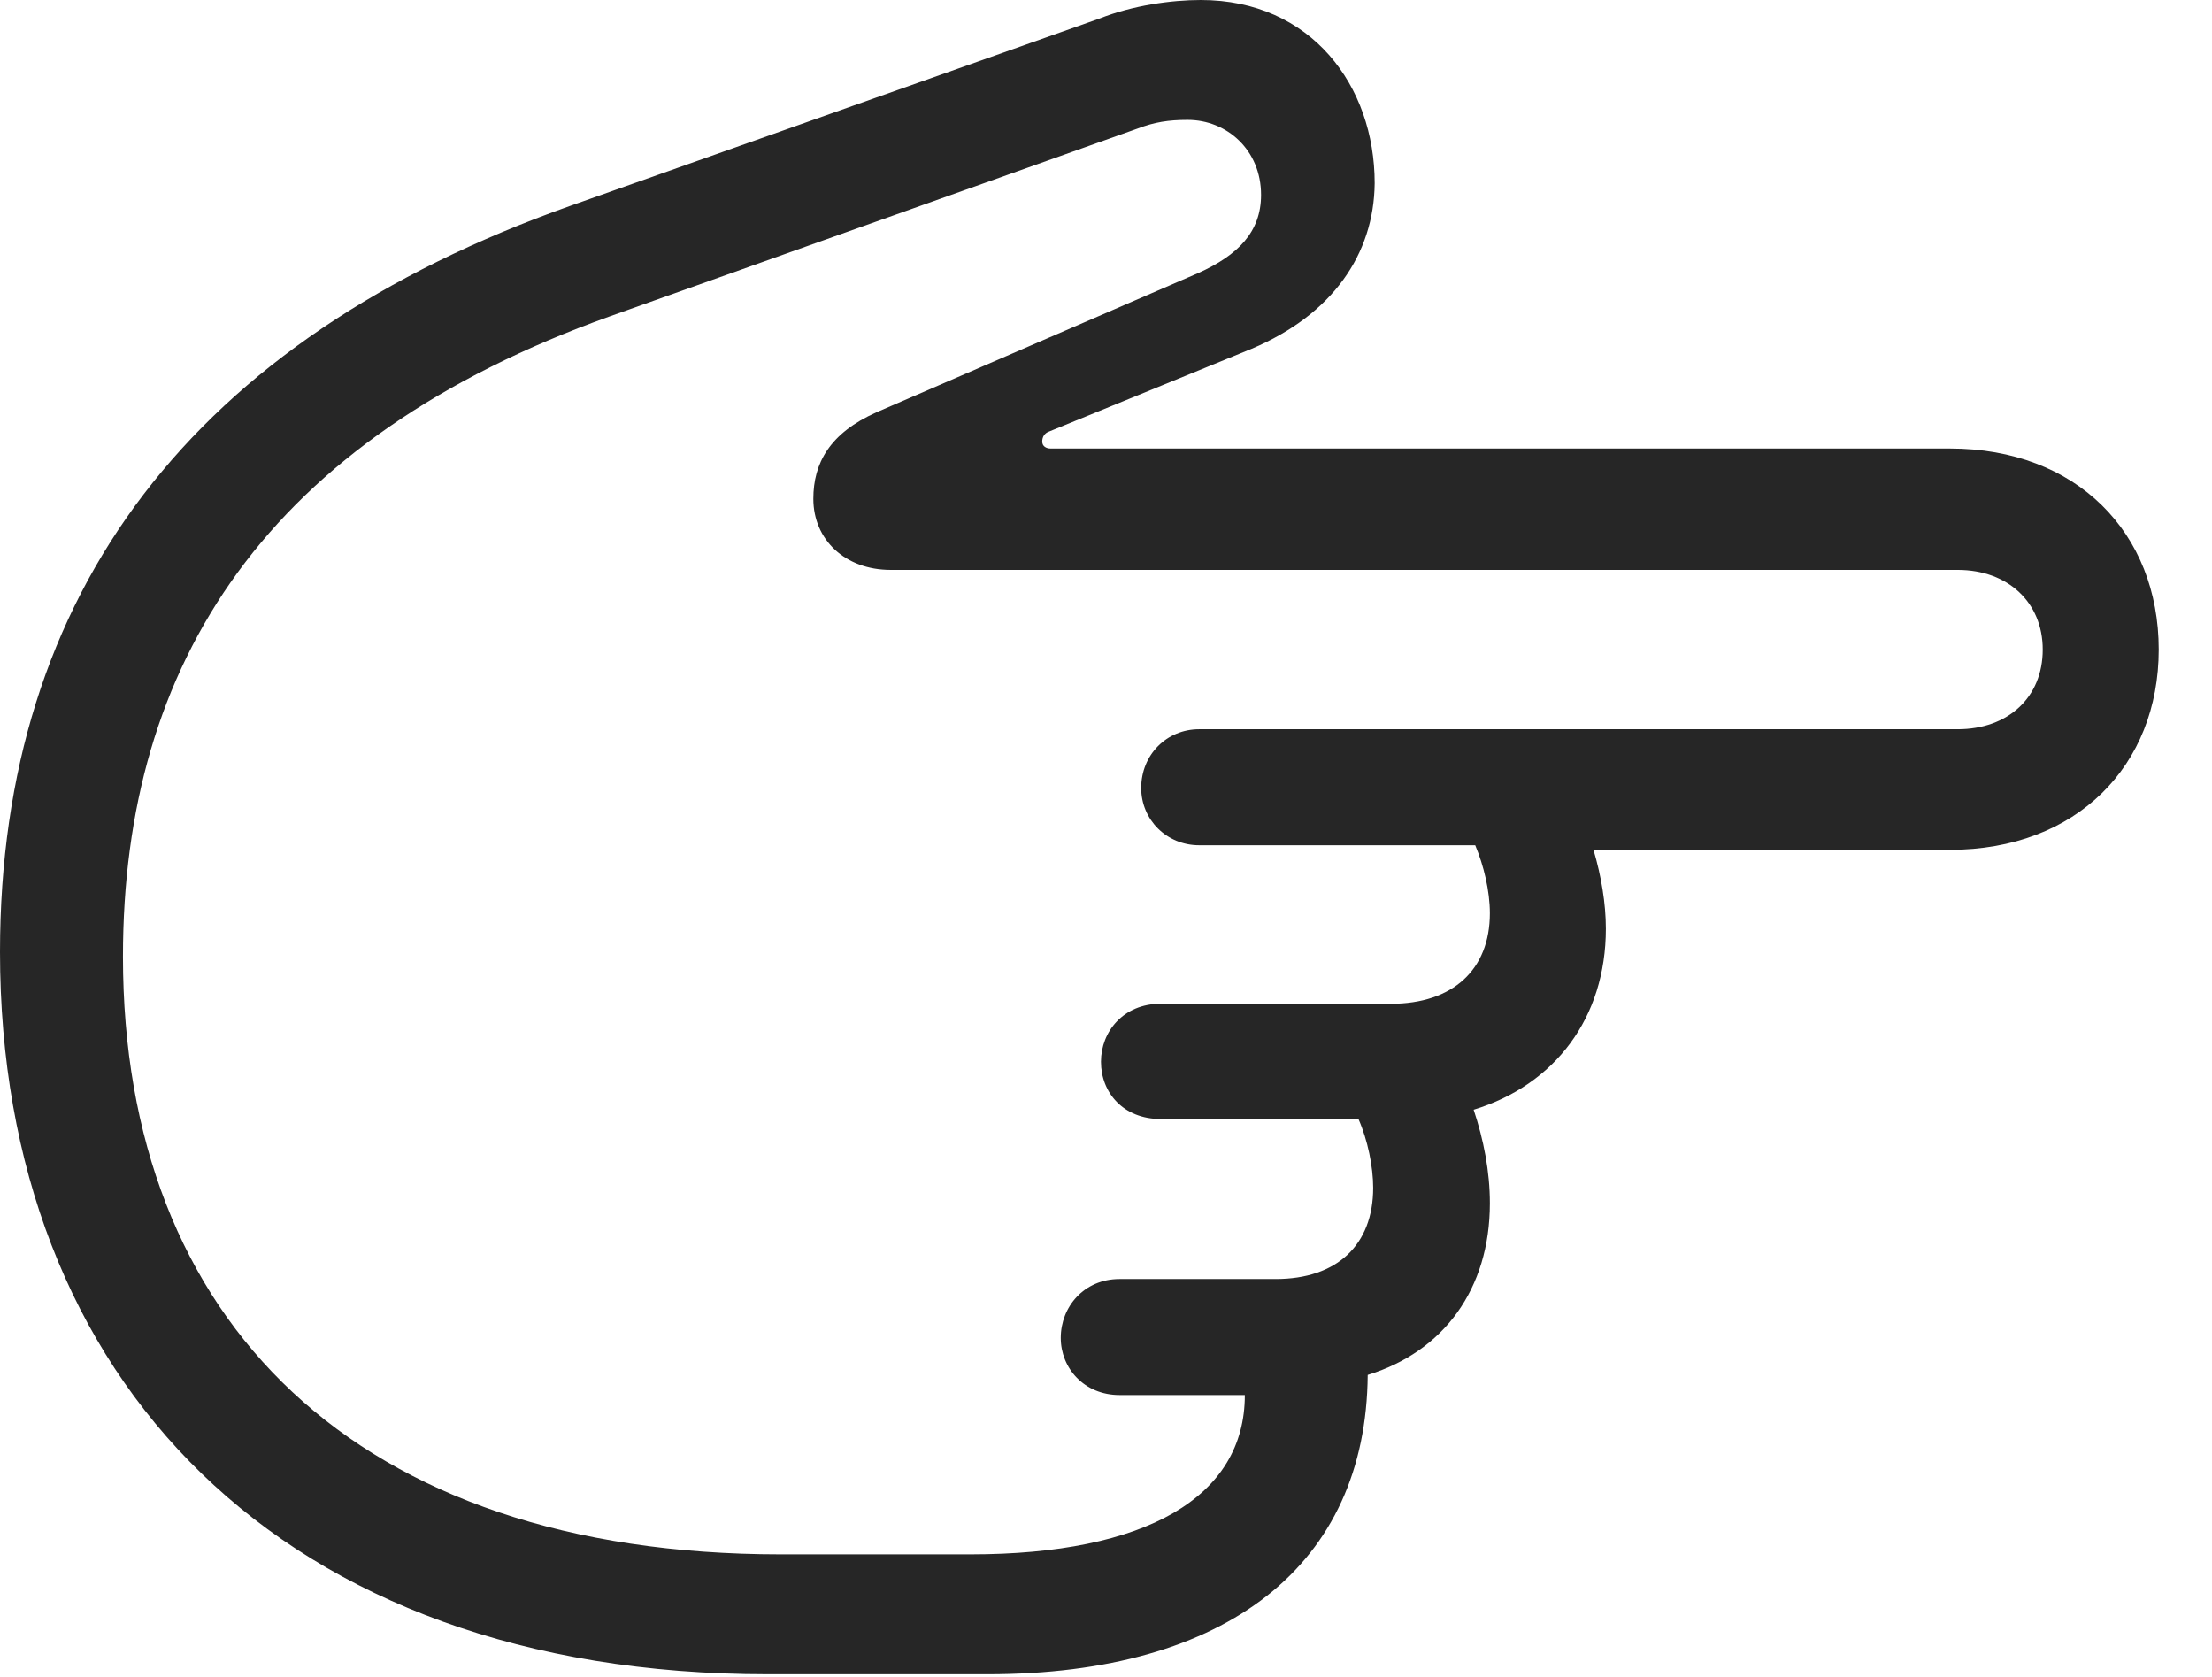 <?xml version="1.0" encoding="UTF-8"?>
<!--Generator: Apple Native CoreSVG 326-->
<!DOCTYPE svg
PUBLIC "-//W3C//DTD SVG 1.1//EN"
       "http://www.w3.org/Graphics/SVG/1.1/DTD/svg11.dtd">
<svg version="1.1" xmlns="http://www.w3.org/2000/svg" xmlns:xlink="http://www.w3.org/1999/xlink" viewBox="0 0 27.939 21.182">
 <g>
  <rect height="21.182" opacity="0" width="27.939" x="0" y="0"/>
  <path d="M0 12.021C0 17.422 3.555 21.143 9.697 21.143L12.471 21.143C15.508 21.143 17.256 19.756 17.275 17.363C18.232 17.07 18.818 16.279 18.818 15.195C18.818 14.795 18.74 14.395 18.613 14.014C19.639 13.701 20.283 12.852 20.283 11.729C20.283 11.406 20.225 11.065 20.127 10.732L24.629 10.732C26.23 10.732 27.266 9.668 27.266 8.203C27.266 6.729 26.23 5.664 24.629 5.664L13.271 5.664C13.213 5.664 13.164 5.635 13.164 5.576C13.164 5.518 13.193 5.469 13.252 5.449L15.81 4.404C16.826 3.975 17.354 3.213 17.363 2.314C17.363 1.084 16.562 0 15.166 0C14.795 0 14.307 0.068 13.887 0.234L7.207 2.598C2.441 4.287 0 7.48 0 12.021ZM1.553 12.08C1.553 8.369 3.369 5.547 7.705 3.994L14.375 1.621C14.58 1.543 14.756 1.514 15 1.514C15.498 1.514 15.928 1.895 15.928 2.461C15.928 2.93 15.635 3.223 15.137 3.447L11.074 5.205C10.479 5.469 10.273 5.85 10.273 6.299C10.273 6.816 10.674 7.197 11.25 7.197L24.727 7.197C25.361 7.197 25.801 7.607 25.801 8.203C25.801 8.809 25.361 9.209 24.727 9.209L15.146 9.209C14.736 9.209 14.414 9.531 14.414 9.951C14.414 10.352 14.736 10.674 15.146 10.674L18.633 10.674C18.74 10.928 18.818 11.25 18.818 11.533C18.818 12.246 18.35 12.676 17.568 12.676L14.658 12.676C14.19 12.676 13.906 13.027 13.906 13.408C13.906 13.799 14.19 14.131 14.658 14.131L17.158 14.131C17.275 14.395 17.344 14.736 17.344 15C17.344 15.723 16.885 16.152 16.113 16.152L14.141 16.152C13.691 16.152 13.398 16.504 13.398 16.895C13.398 17.275 13.691 17.617 14.141 17.617L15.723 17.617C15.723 18.906 14.473 19.629 12.256 19.629L9.863 19.629C4.492 19.629 1.553 16.68 1.553 12.08Z" fill="black" fill-opacity="0.85"/>
 </g>
</svg>

